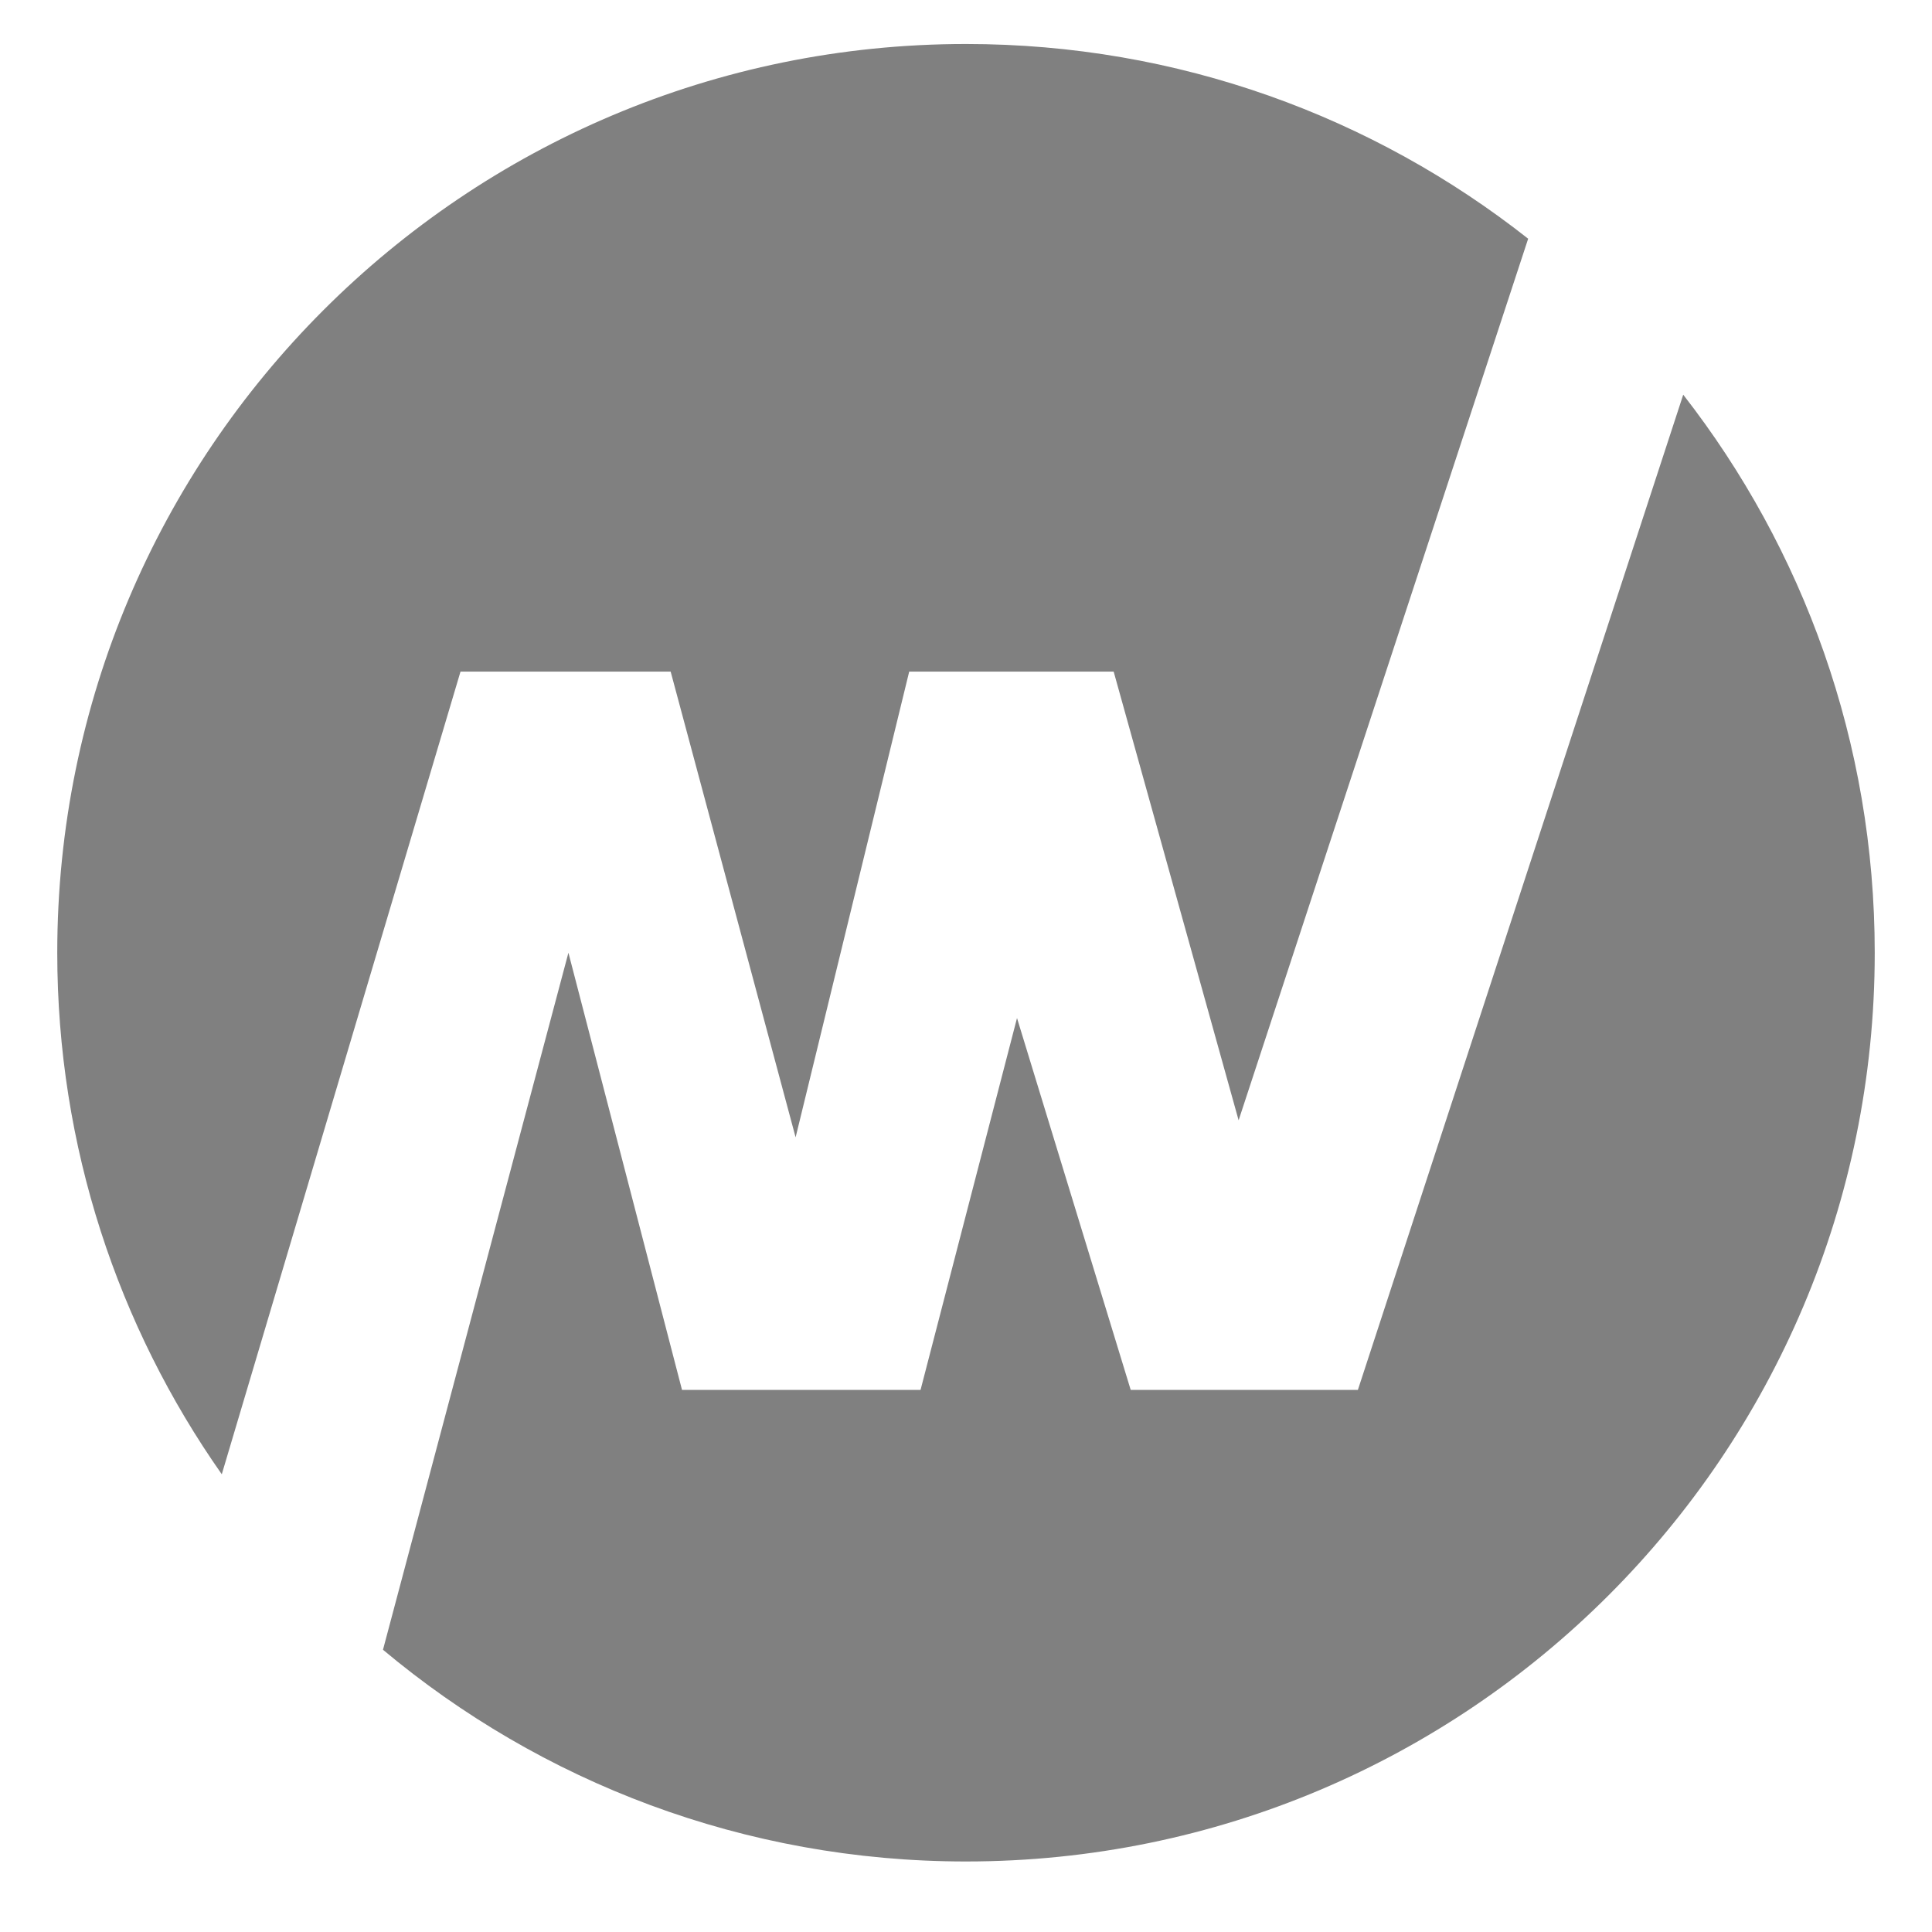 <?xml version="1.0" encoding="utf-8"?>
<!DOCTYPE svg PUBLIC "-//W3C//DTD SVG 1.1//EN" "http://www.w3.org/Graphics/SVG/1.1/DTD/svg11.dtd">
<svg version="1.1" id="Layer_1" xmlns="http://www.w3.org/2000/svg" xmlns:xlink="http://www.w3.org/1999/xlink" x="0px" y="0px"
	 width="226.777px" height="226.777px" viewBox="0 0 226.777 226.777" enable-background="new 0 0 226.777 226.777"
	 xml:space="preserve">
<g>
	<path fill="grey" d="M197.576,46.329l-38.188,116.816h-26.667l-13.345-43.646l-11.322,43.646h-28l-13.333-51.314l-21.767,81.816
		c18.523,15.51,42.386,24.852,68.434,24.852c58.91,0,106.667-47.756,106.667-106.667C220.055,87.138,211.662,64.407,197.576,46.329z
		"/>
	<path fill="grey" d="M54.054,78.833h24.667l14.667,54.666l13.333-54.666h24l14.667,52.666L179.375,28.02l0,0
		c-18.156-14.314-41.073-22.856-65.986-22.856C54.478,5.164,6.721,52.92,6.721,111.832c0,22.78,7.146,43.889,19.312,61.217
		L54.054,78.833z"/>
</g>
</svg>
